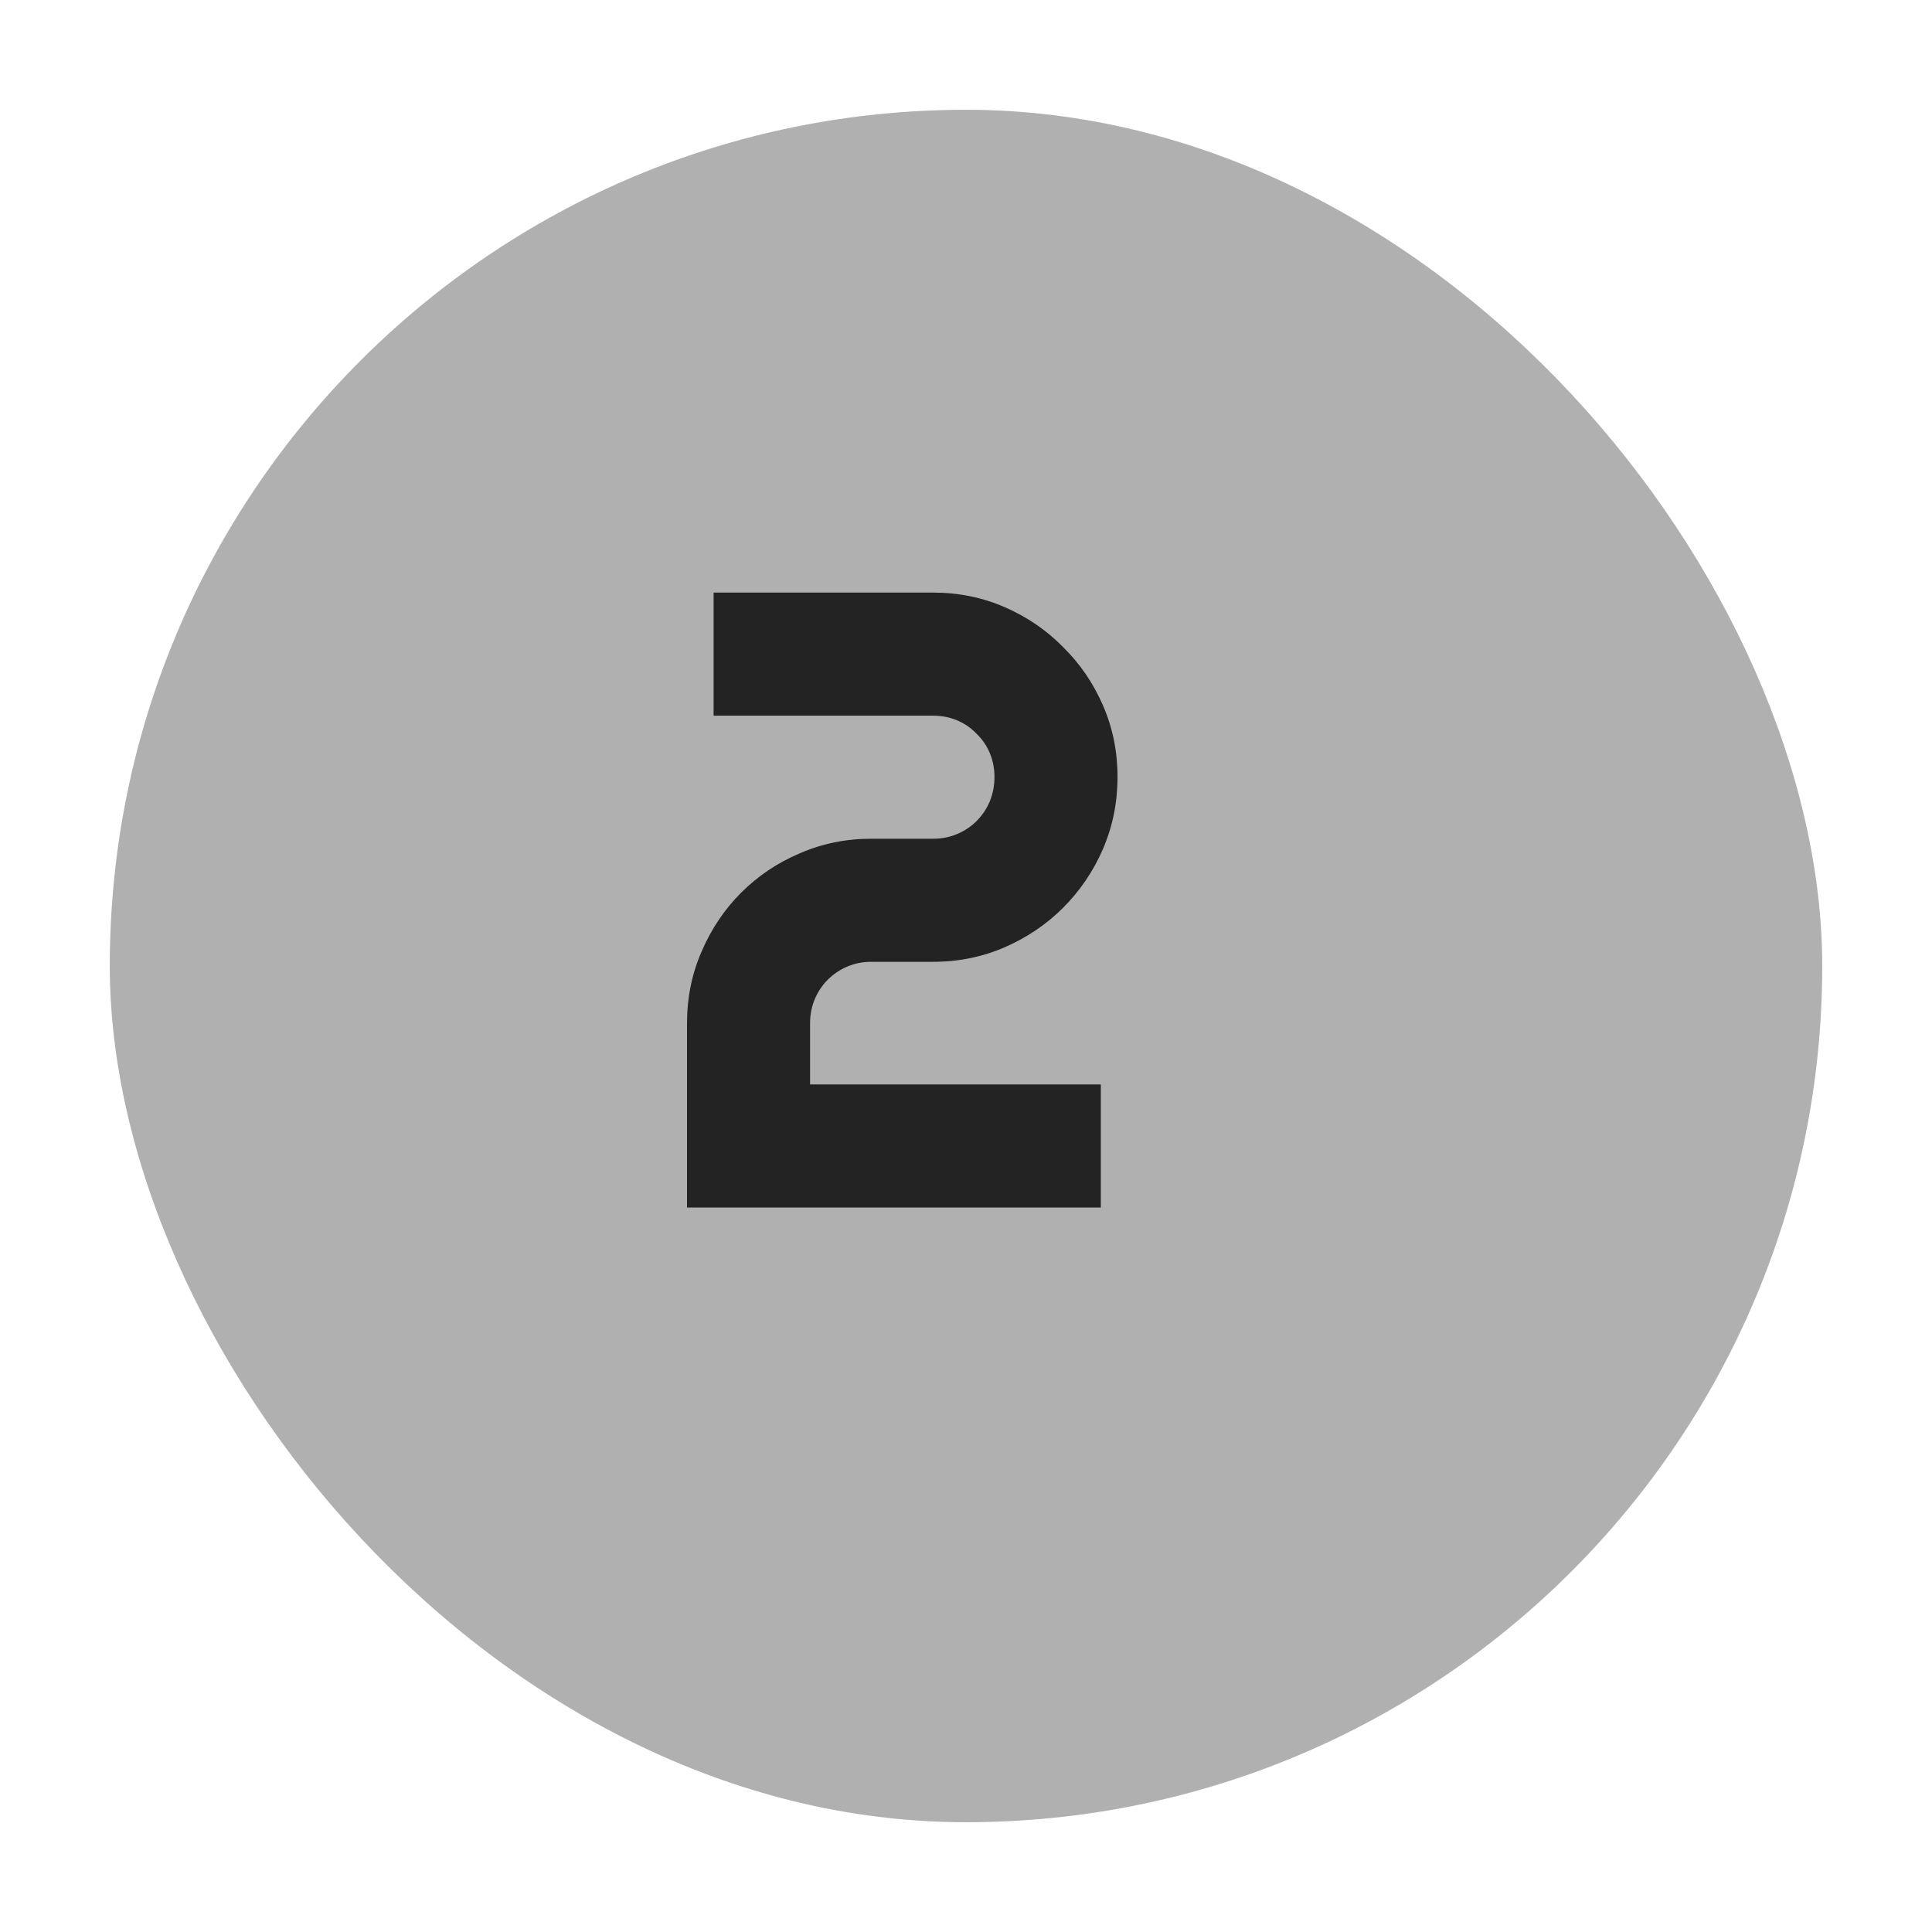 <svg width="88" height="88" viewBox="0 0 88 88" fill="none" xmlns="http://www.w3.org/2000/svg">
<g filter="url(#filter0_d)">
<rect x="2" y="2" width="78" height="78" rx="39" fill="#959595" fill-opacity="0.75"/>
</g>
<path d="M50.902 35.391C50.902 36.55 50.681 37.643 50.238 38.672C49.796 39.688 49.19 40.579 48.422 41.348C47.667 42.103 46.781 42.702 45.766 43.145C44.75 43.587 43.663 43.809 42.504 43.809H39.691C39.301 43.809 38.936 43.88 38.598 44.023C38.259 44.167 37.96 44.368 37.699 44.629C37.452 44.876 37.257 45.169 37.113 45.508C36.97 45.846 36.898 46.211 36.898 46.602V49.395H50.141V55H31.293V46.602C31.293 45.443 31.514 44.355 31.957 43.34C32.4 42.311 32.999 41.419 33.754 40.664C34.522 39.896 35.414 39.297 36.43 38.867C37.445 38.425 38.533 38.203 39.691 38.203H42.504C42.895 38.203 43.259 38.132 43.598 37.988C43.936 37.845 44.229 37.65 44.477 37.402C44.737 37.142 44.939 36.842 45.082 36.504C45.225 36.152 45.297 35.781 45.297 35.391C45.297 35 45.225 34.635 45.082 34.297C44.939 33.958 44.737 33.665 44.477 33.418C44.229 33.158 43.936 32.956 43.598 32.812C43.259 32.669 42.895 32.598 42.504 32.598H32.504V26.992H42.504C43.663 26.992 44.75 27.213 45.766 27.656C46.781 28.099 47.667 28.704 48.422 29.473C49.19 30.228 49.796 31.113 50.238 32.129C50.681 33.145 50.902 34.232 50.902 35.391Z" fill="black" fill-opacity="0.8"/>
<defs>
<filter id="filter0_d" x="0" y="0" width="88" height="88" filterUnits="userSpaceOnUse" color-interpolation-filters="sRGB">
<feFlood flood-opacity="0" result="BackgroundImageFix"/>
<feColorMatrix in="SourceAlpha" type="matrix" values="0 0 0 0 0 0 0 0 0 0 0 0 0 0 0 0 0 0 127 0"/>
<feOffset dx="3" dy="3"/>
<feGaussianBlur stdDeviation="2.5"/>
<feColorMatrix type="matrix" values="0 0 0 0 0 0 0 0 0 0 0 0 0 0 0 0 0 0 0.1 0"/>
<feBlend mode="normal" in2="BackgroundImageFix" result="effect1_dropShadow"/>
<feBlend mode="normal" in="SourceGraphic" in2="effect1_dropShadow" result="shape"/>
</filter>
</defs>
</svg>
